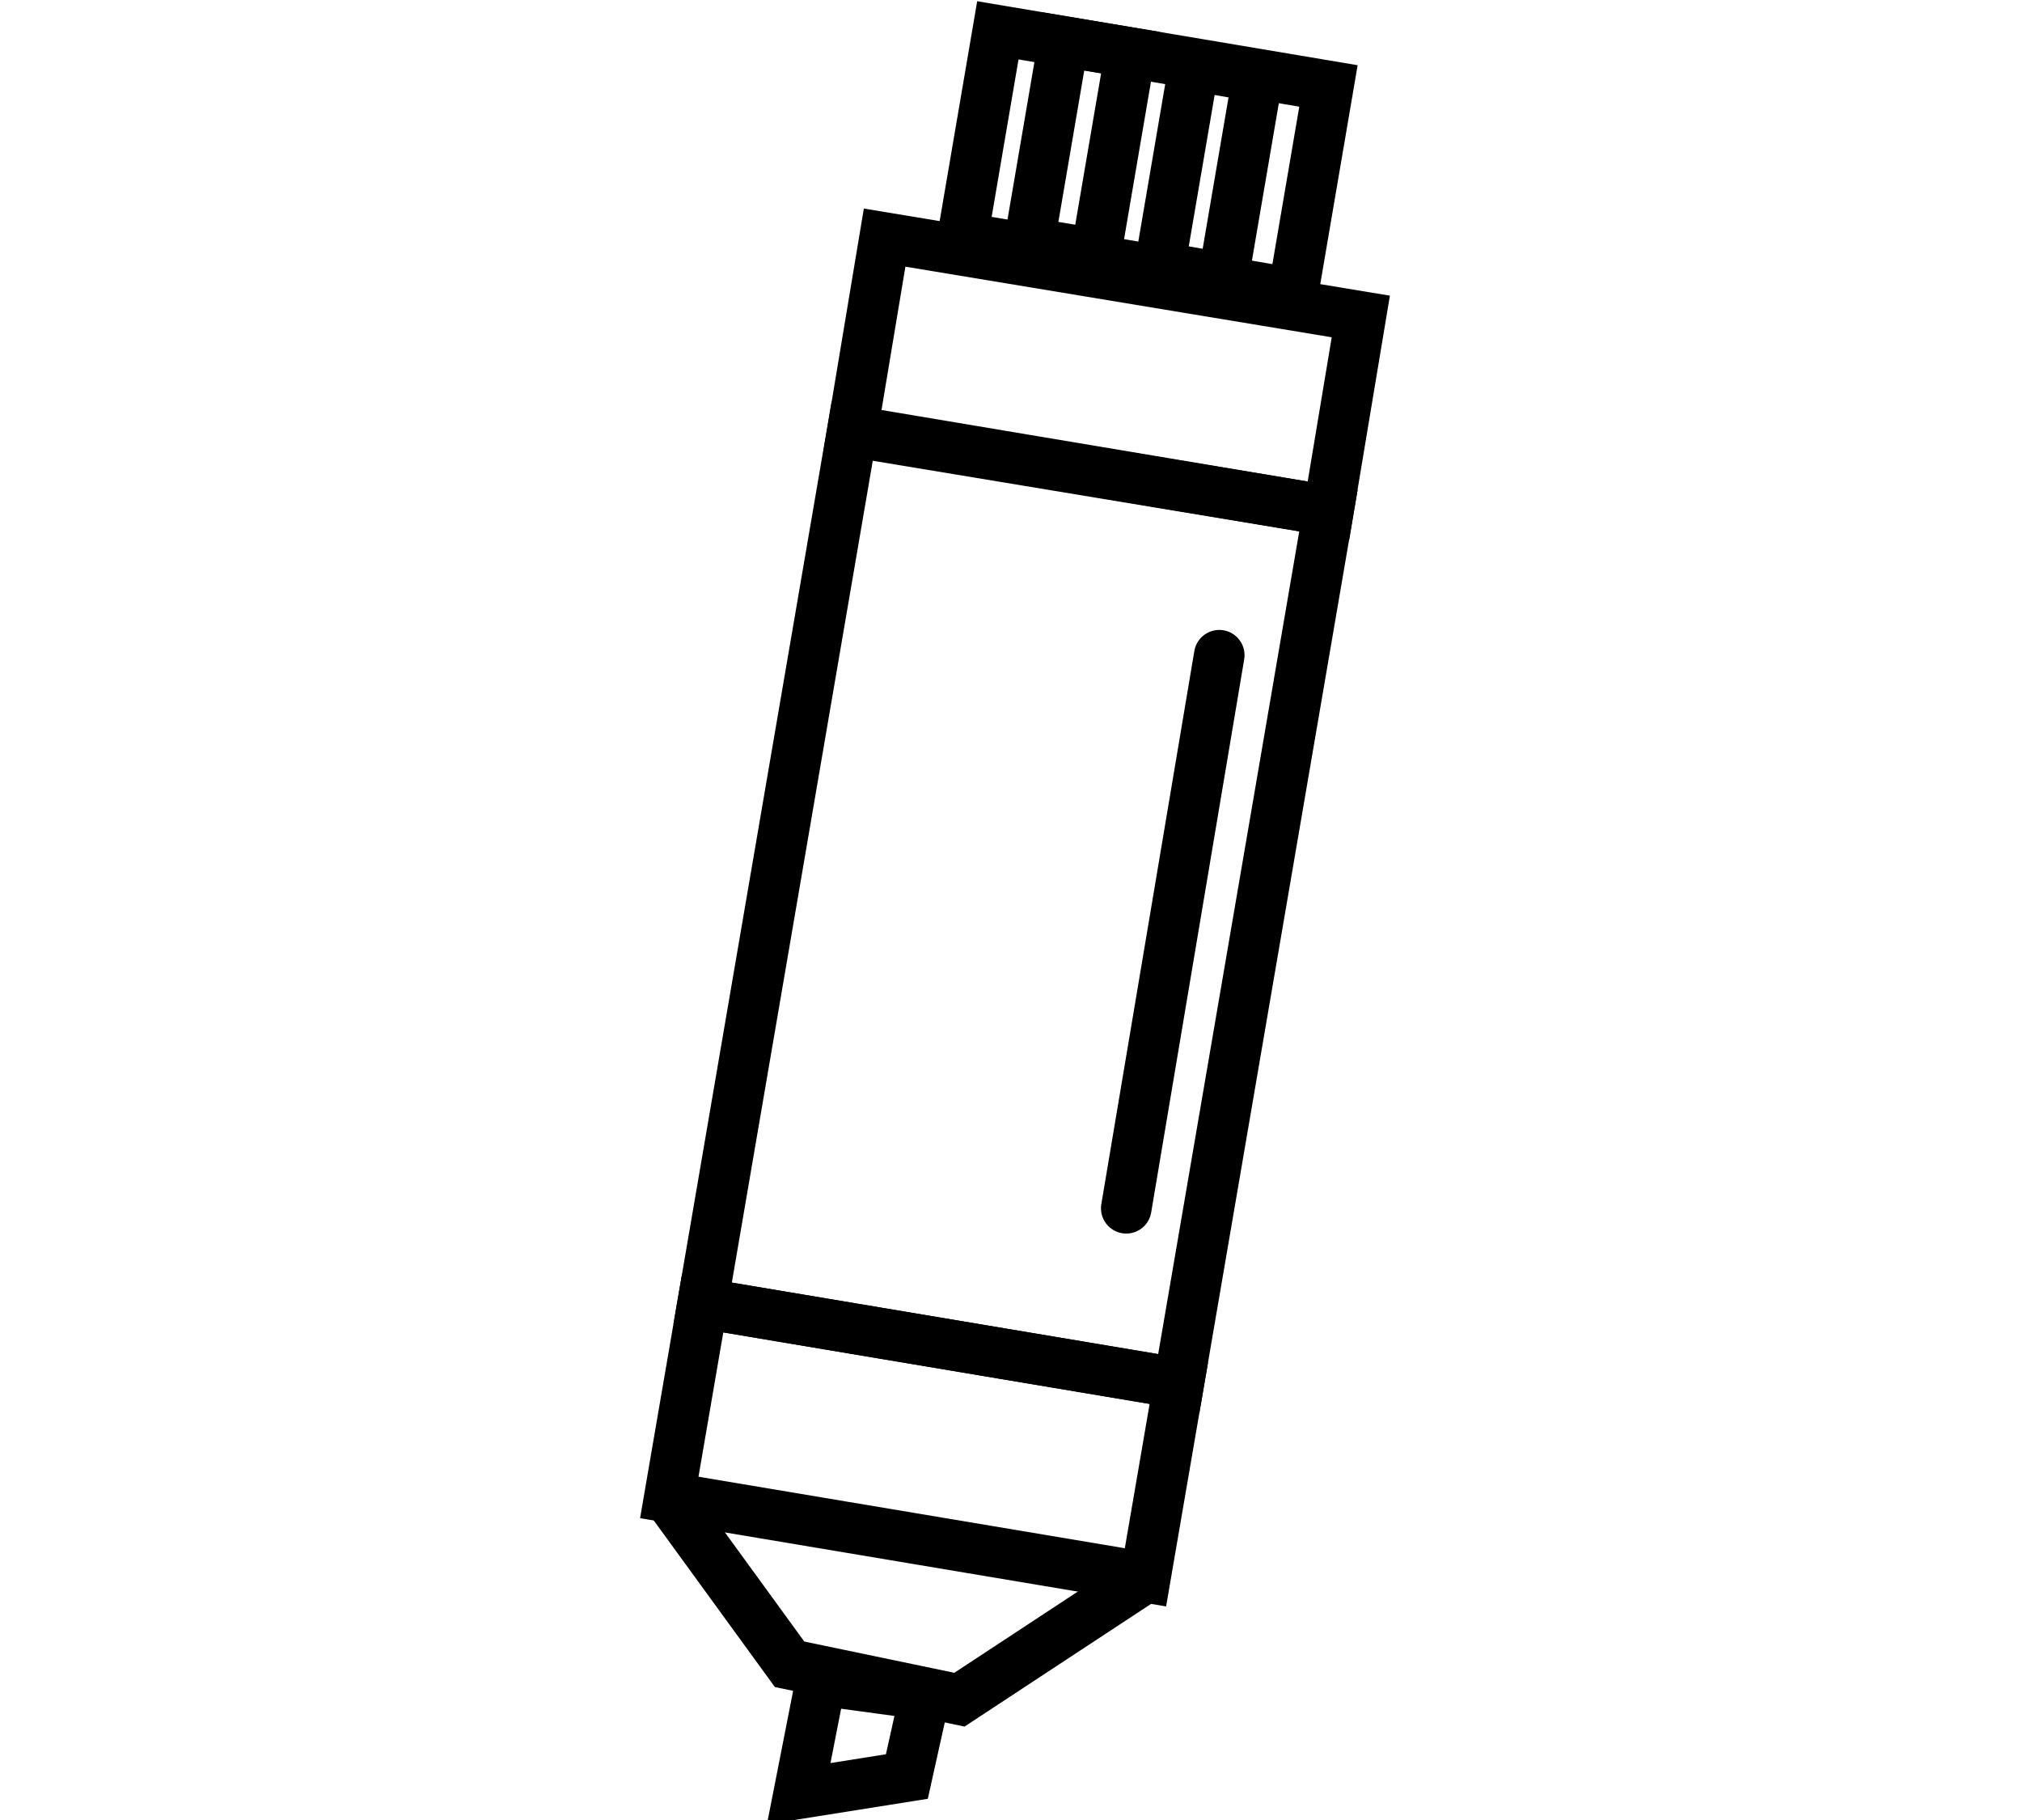 <?xml version="1.0" encoding="utf-8"?>
<!-- Generator: Adobe Illustrator 21.1.0, SVG Export Plug-In . SVG Version: 6.00 Build 0)  -->
<svg version="1.1" id="Layer_1" xmlns="http://www.w3.org/2000/svg" xmlns:xlink="http://www.w3.org/1999/xlink" x="0px" y="0px"
	 viewBox="0 0 200 180" style="enable-background:new 0 0 200 180;" xml:space="preserve">
<style type="text/css">
	.st0{fill:none;stroke:#000000;stroke-width:5;stroke-miterlimit:10;}
	.st1{fill:none;stroke:#000000;stroke-width:5;stroke-linecap:round;stroke-miterlimit:10;}
</style>
<g>
	<polygon class="st0" points="116.6,136.8 69.5,128.9 84.3,42.6 131.4,50.5 	"/>
	<polygon class="st0" points="131.4,50.5 84.3,42.7 87.5,23.5 134.6,31.3 	"/>
	<polygon class="st0" points="113.3,156 66.2,148.1 69.5,128.9 116.6,136.8 	"/>
	<g>
		<polyline class="st0" points="66.1,148.1 78.1,164.6 94.9,168.1 113.3,156 		"/>
		<polygon class="st0" points="81.2,166.2 79,177.4 89.7,175.7 91.5,167.6 		"/>
	</g>
	<g>
		<polygon class="st1" points="127.9,29 95.2,23.5 98.7,3 131.4,8.5 		"/>
		<polygon class="st1" points="108.4,25.1 101.8,24 105.2,4.1 111.8,5.2 		"/>
		<polygon class="st1" points="121,27.5 114.7,26.4 118.1,6.5 124.4,7.6 		"/>
	</g>
	<line class="st1" x1="120.6" y1="64.8" x2="111.4" y2="119.5"/>
</g>
</svg>

